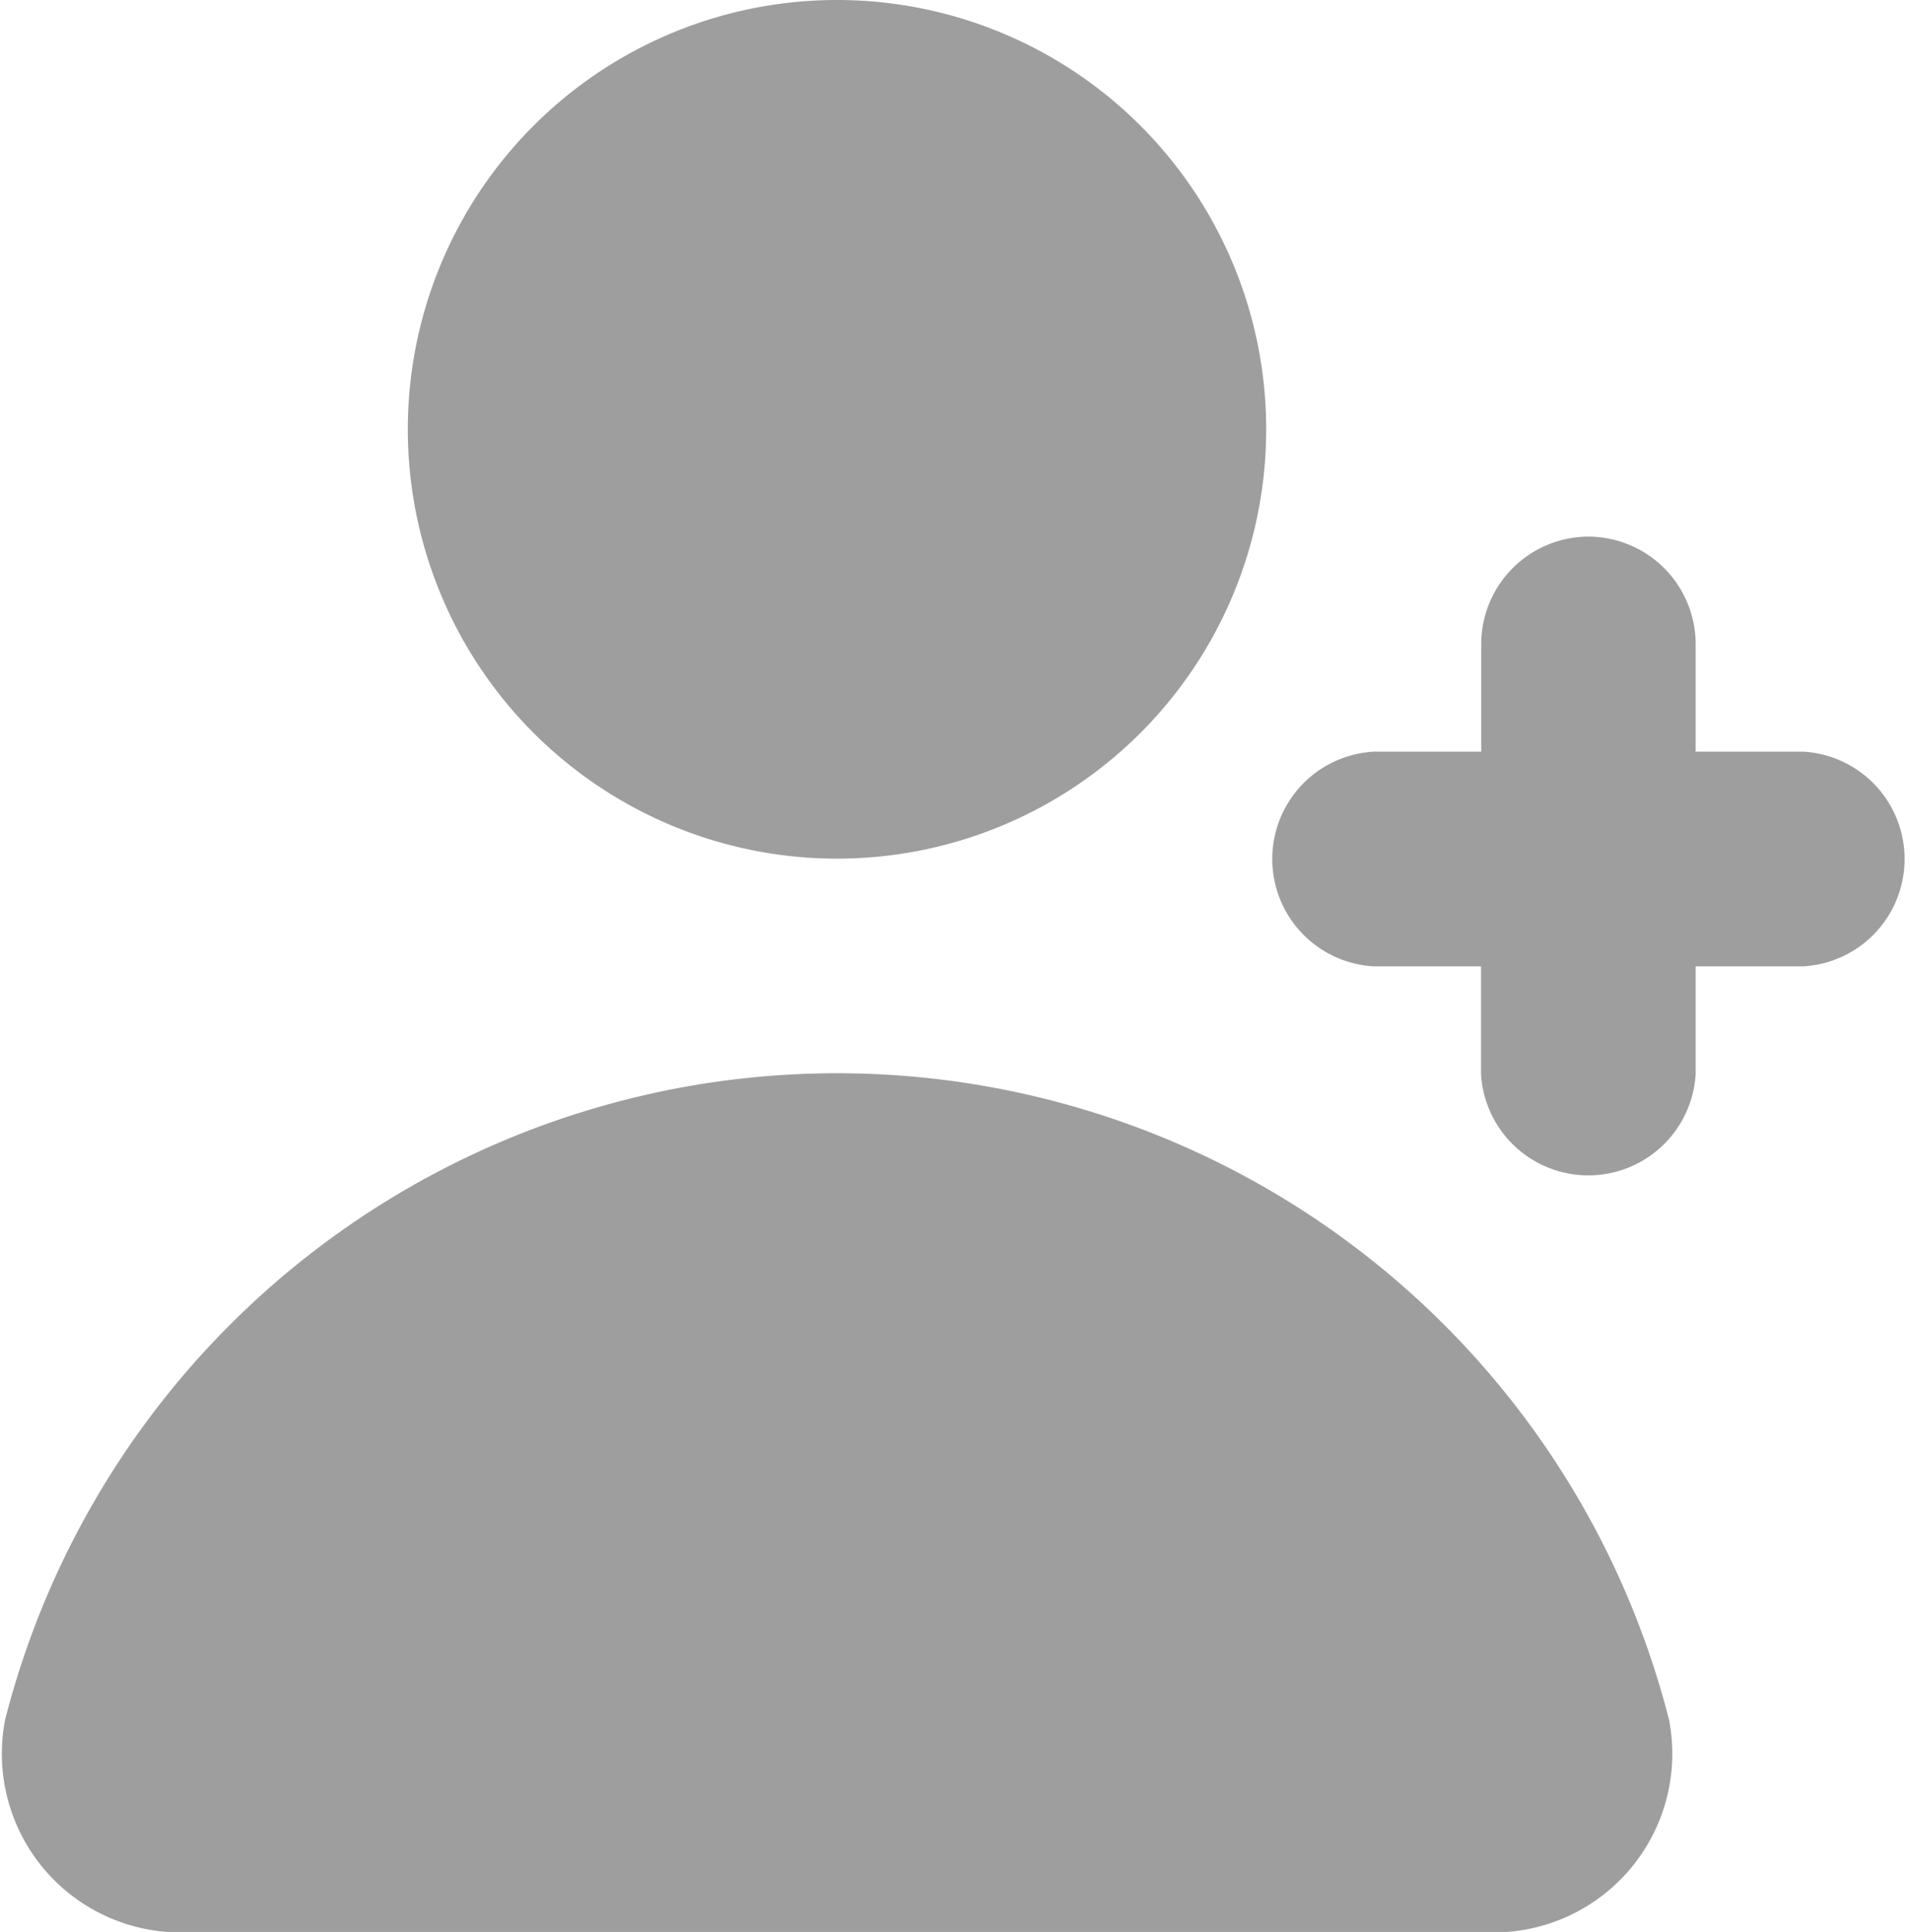 <svg xmlns="http://www.w3.org/2000/svg" width="28.433" height="28.751" viewBox="0 0 28.433 28.751">
  <g id="add-user" transform="translate(-3.199 -3)">
    <path id="Path_6206" data-name="Path 6206" d="M13.389,15.778A6.389,6.389,0,1,0,7,9.389,6.389,6.389,0,0,0,13.389,15.778Z" transform="translate(2.27 0)" fill="#9e9e9e"/>
    <path id="Path_6207" data-name="Path 6207" d="M3.276,22.616a12.782,12.782,0,0,1,24.768,0,2.659,2.659,0,0,1-2.8,3.162H6.076A2.659,2.659,0,0,1,3.276,22.616Z" transform="translate(0 5.973)" fill="#9e9e9e"/>
    <path id="Path_6208" data-name="Path 6208" d="M19.792,8a1.6,1.6,0,0,1,1.6,1.6v1.6h1.6a1.6,1.6,0,0,1,0,3.195h-1.6v1.6a1.6,1.6,0,0,1-3.195,0v-1.6H16.6a1.6,1.6,0,0,1,0-3.195h1.6V9.6A1.6,1.6,0,0,1,19.792,8Z" transform="translate(7.049 2.986)" fill="#9e9e9e"/>
  </g>
</svg>
